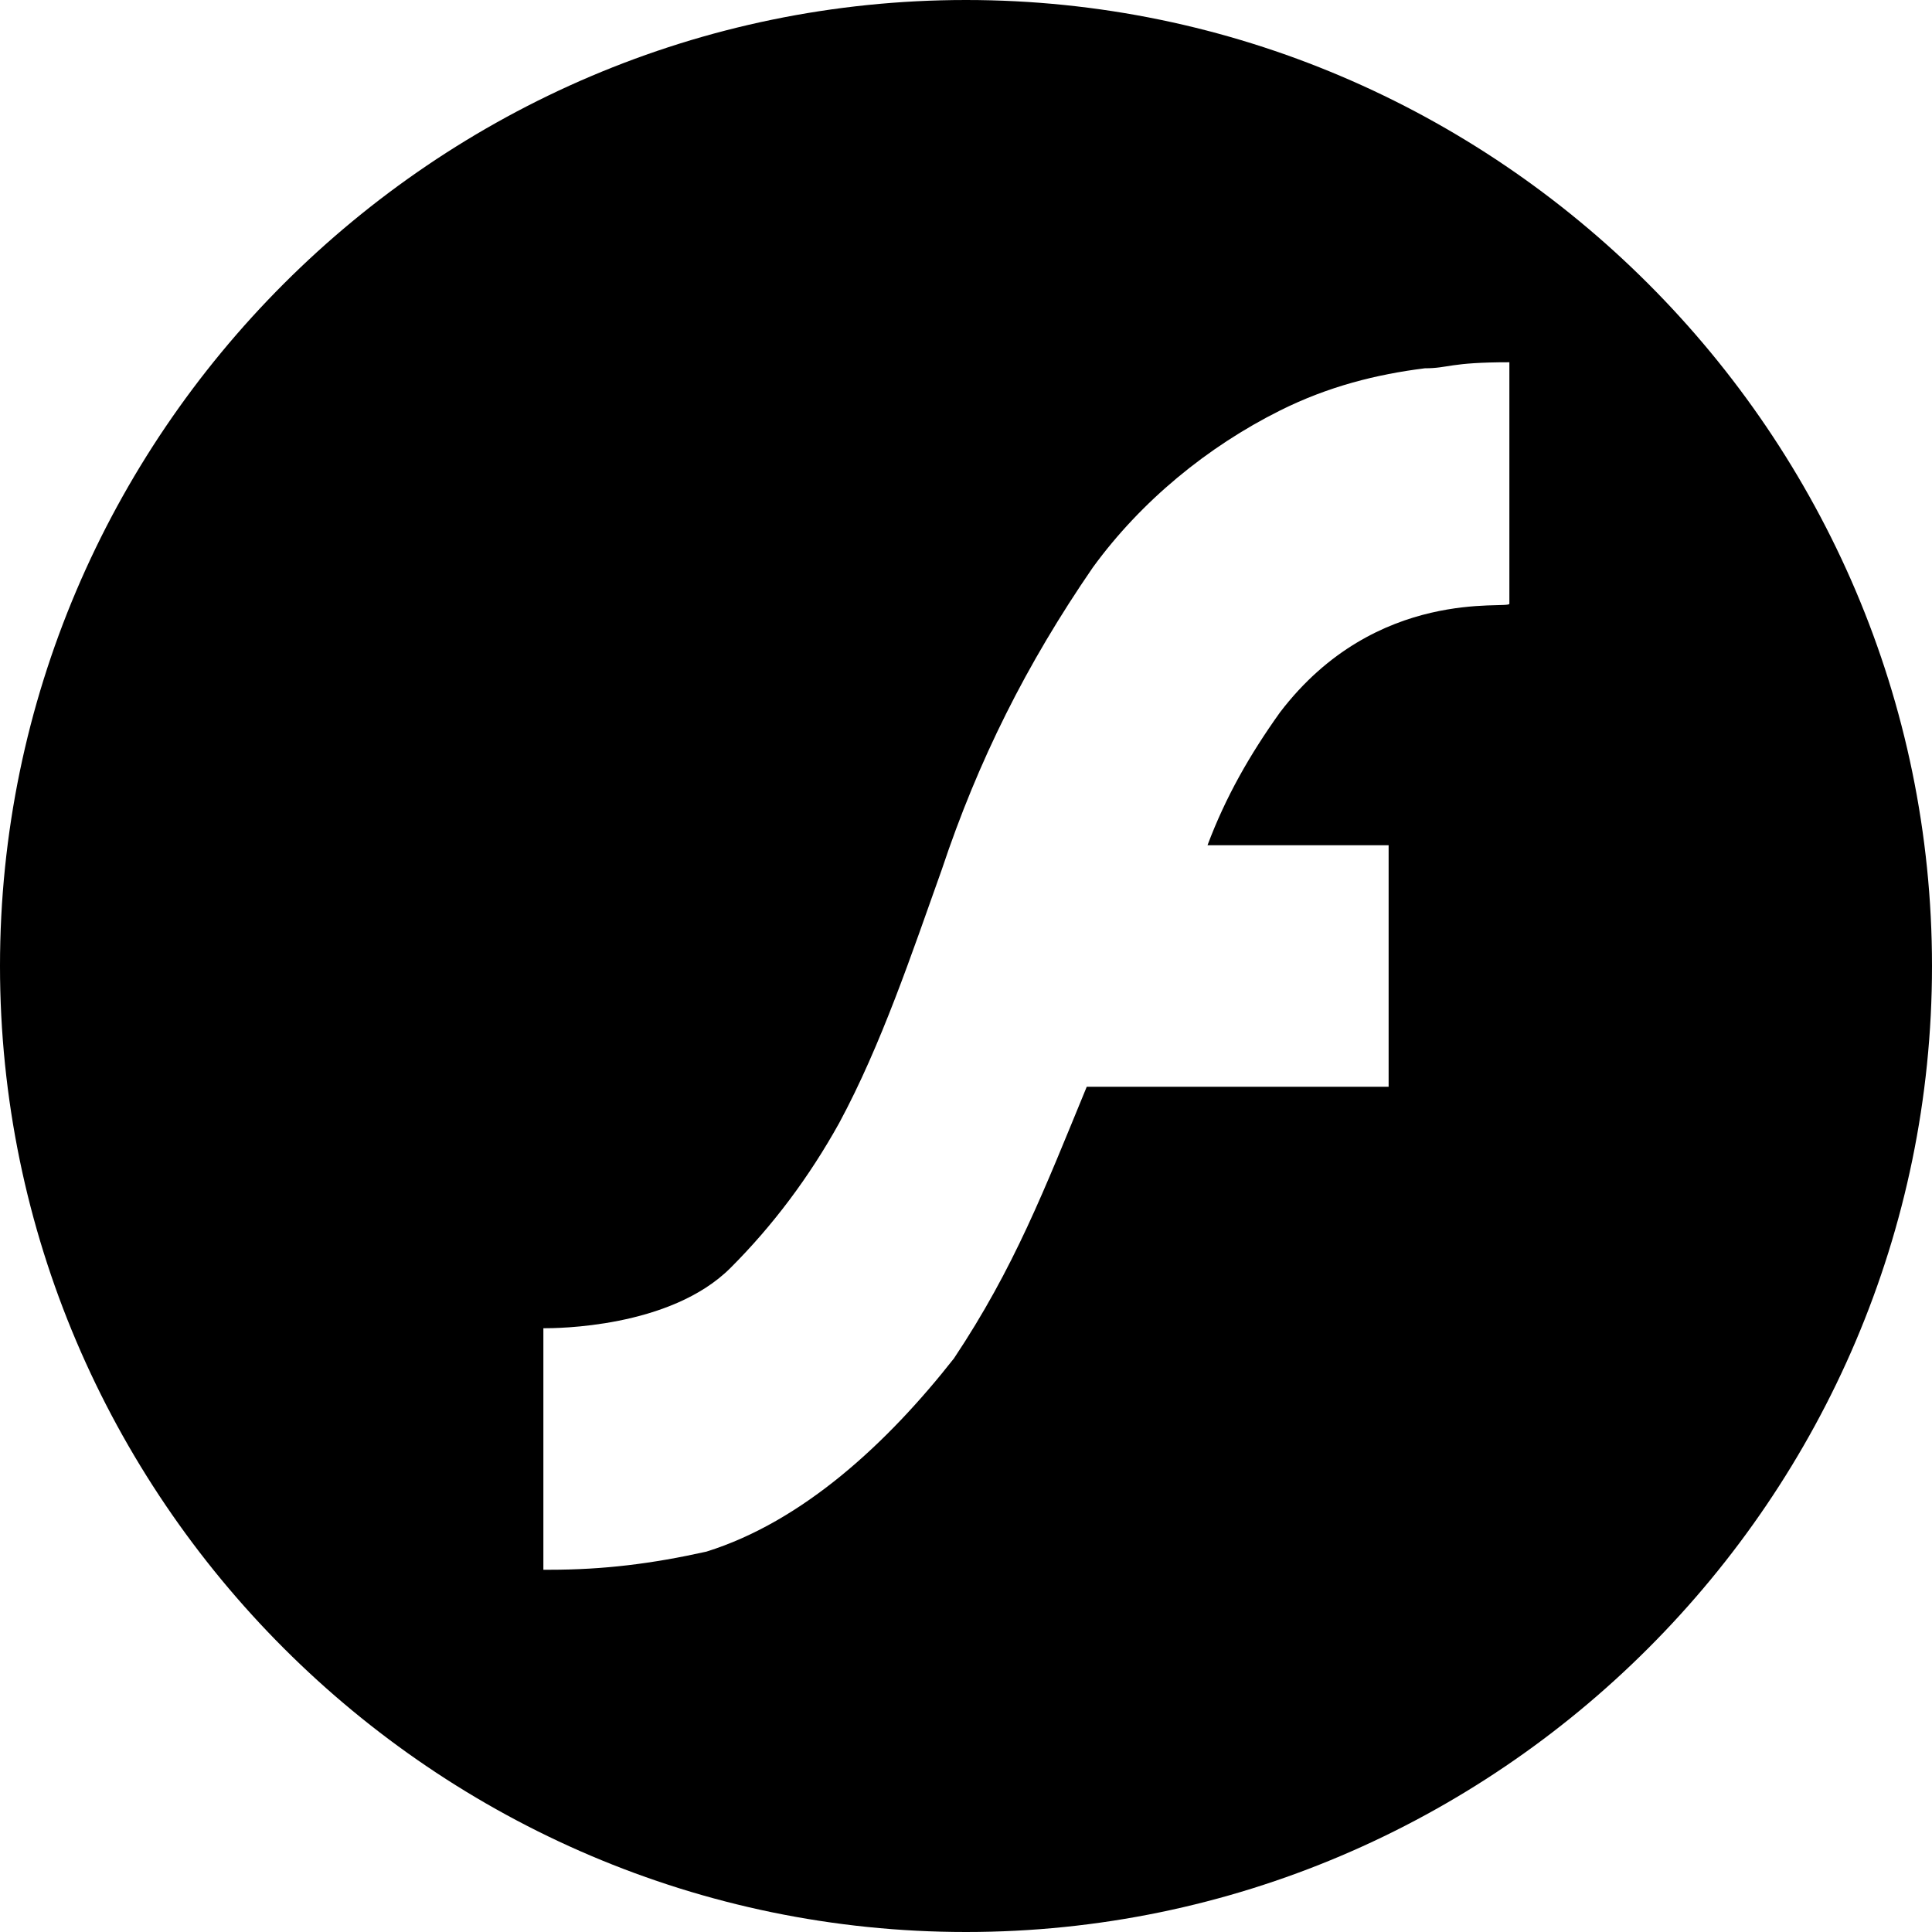 <?xml version="1.0" encoding="utf-8"?>
<!-- Generator: Adobe Illustrator 19.2.0, SVG Export Plug-In . SVG Version: 6.00 Build 0)  -->
<svg version="1.1" id="Layer_1" xmlns="http://www.w3.org/2000/svg" xmlns:xlink="http://www.w3.org/1999/xlink" x="0px" y="0px"
	 viewBox="0 0 32 32" style="enable-background:new 0 0 32 32;" xml:space="preserve">
<path fill="#000000" d="M16,0C7.2,0,0,7.2,0,16s7.2,16,16,16s16-7.2,16-16S24.8,0,16,0z M23,14c0,1.3,0,2.7,0,4c0,0-5,0-5,0
	c-0.7,1.7-1.2,3-2.2,4.5c-1.1,1.4-2.5,2.7-4.1,3.2C10.8,25.9,10,26,9.1,26c0,0-0.1,0-0.1,0c0-1.3,0-2.7,0-4c0.2,0,2.1,0,3.1-1
	c0.7-0.7,1.3-1.5,1.8-2.4c0.7-1.3,1.2-2.8,1.7-4.2c0.6-1.8,1.4-3.4,2.5-5c0.8-1.1,1.9-2,3.1-2.6c0.8-0.4,1.6-0.6,2.4-0.7
	C24,6.1,24,6,25,6c0,0.2,0,0.3,0,0.4c0,1.1,0,2.5,0,3.6c0,0.1-2.2-0.3-3.8,1.8c-0.5,0.7-0.9,1.4-1.2,2.2C21,14,22,14,23,14z"/>
</svg>

